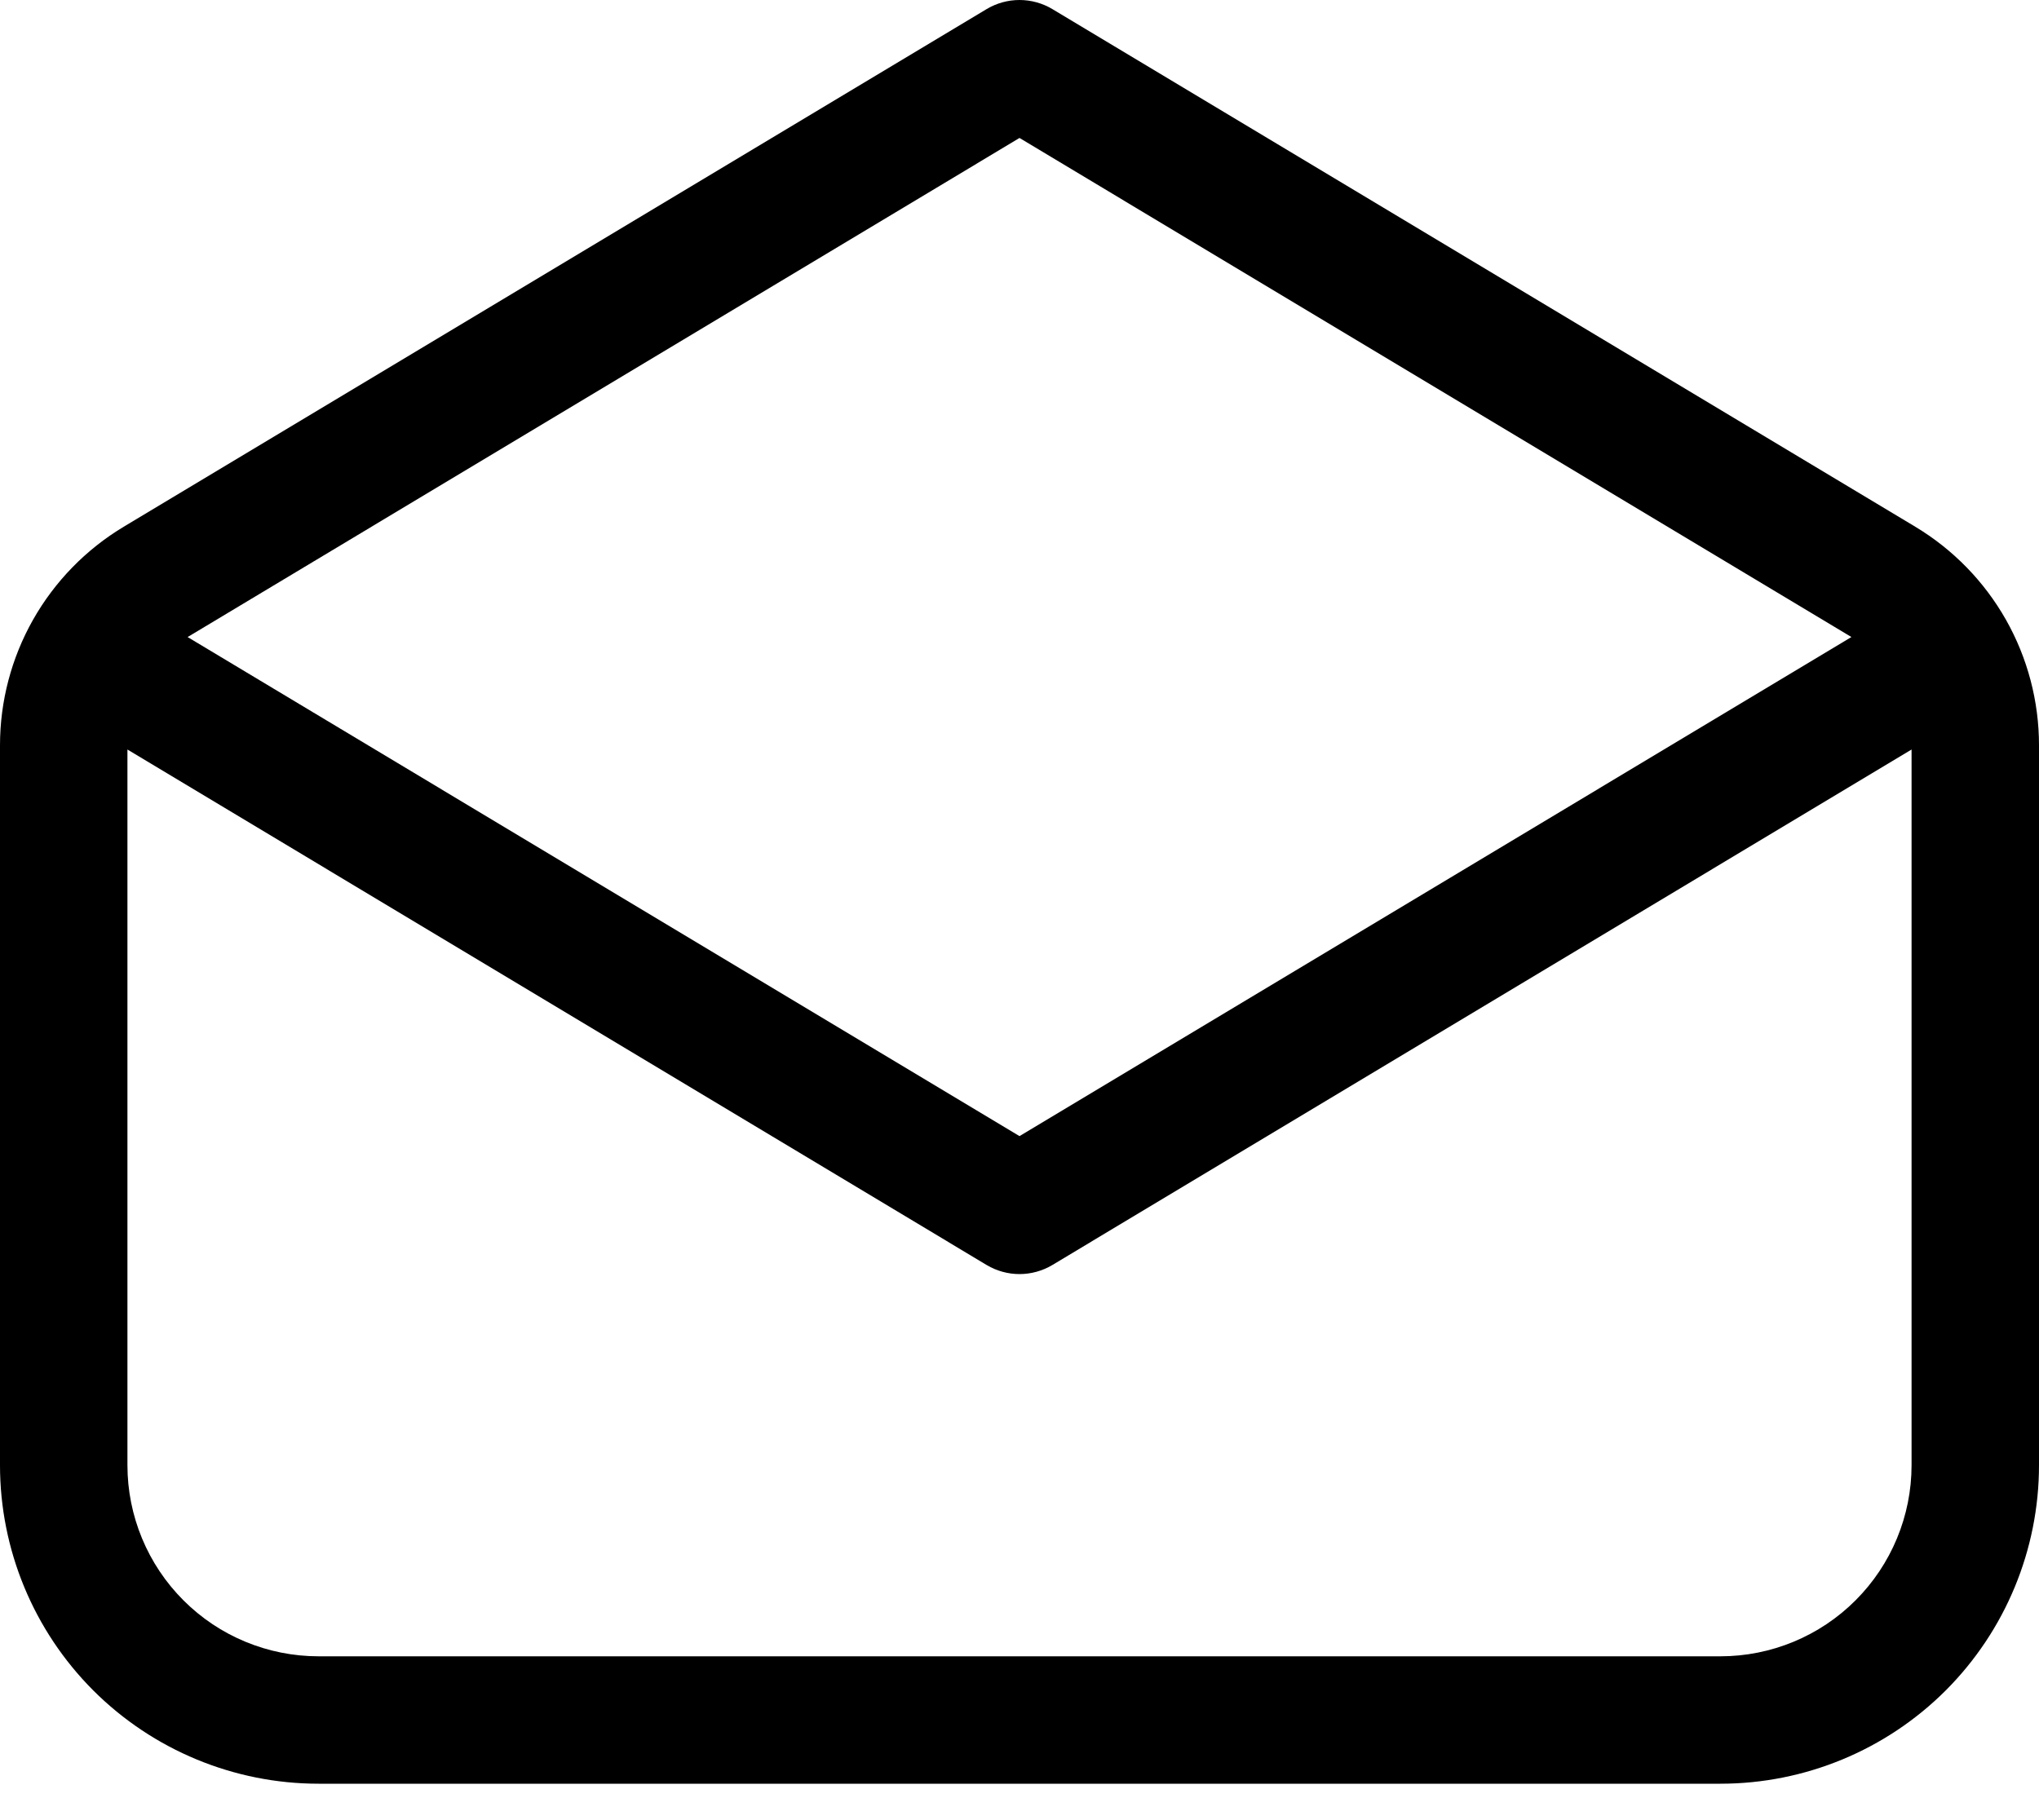 <svg width="28" height="25" viewBox="0 0 28 25" fill="none" xmlns="http://www.w3.org/2000/svg">
<path d="M13.55 0.124C13.686 0.043 13.842 0 14 0C14.158 0 14.314 0.043 14.45 0.124L26.301 7.235C26.819 7.546 27.248 7.986 27.546 8.512C27.844 9.039 28 9.633 28 10.238V20.125C28 21.285 27.539 22.398 26.719 23.219C25.898 24.039 24.785 24.5 23.625 24.5H4.375C3.215 24.5 2.102 24.039 1.281 23.219C0.461 22.398 4.54484e-07 21.285 4.54484e-07 20.125V10.238C-0 9.633 0.156 9.039 0.454 8.512C0.752 7.986 1.181 7.546 1.699 7.235L2.072 7.856L1.699 7.235L13.55 0.124ZM14 1.895L2.6 8.736L2.576 8.75L14 15.605L25.424 8.75L25.401 8.736L14 1.895ZM26.25 10.295L14.45 17.376C14.314 17.457 14.158 17.5 14 17.5C13.842 17.5 13.686 17.457 13.55 17.376L1.75 10.295V20.125C1.75 20.821 2.027 21.489 2.519 21.981C3.011 22.474 3.679 22.75 4.375 22.75H23.625C24.321 22.75 24.989 22.474 25.481 21.981C25.973 21.489 26.25 20.821 26.25 20.125V10.295Z" fill="black"/>
</svg>
